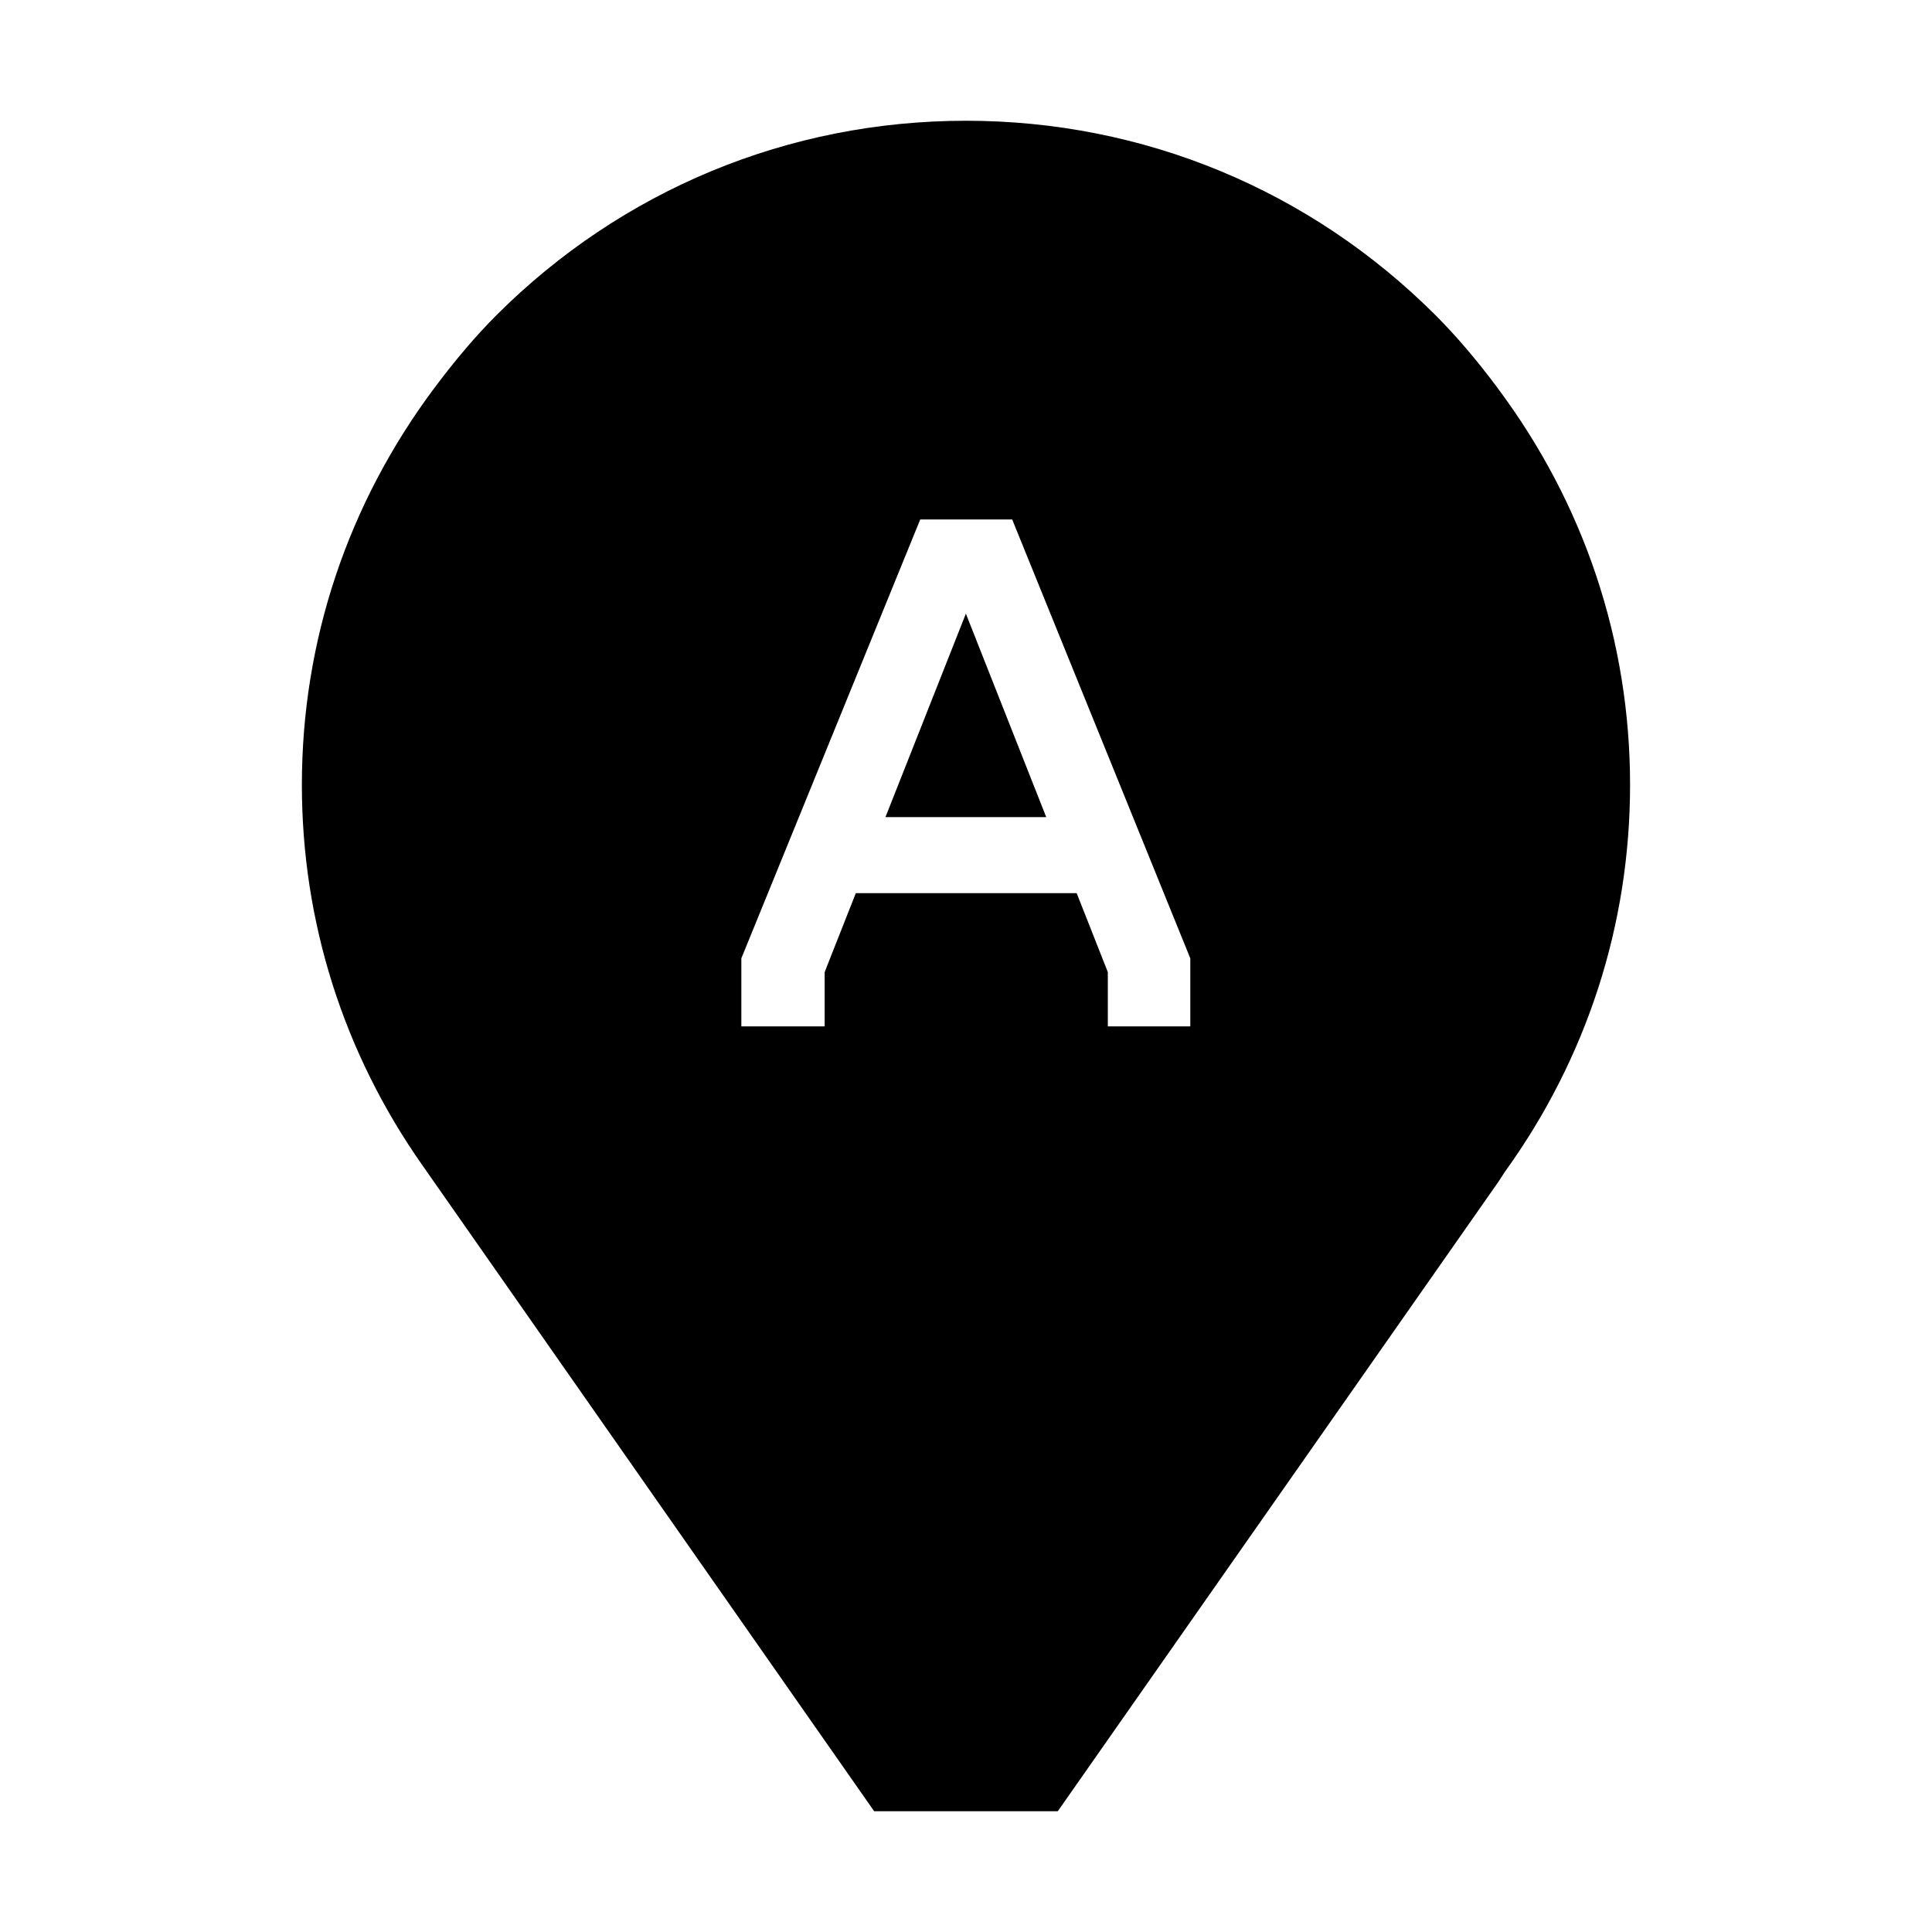 <?xml version="1.0" encoding="UTF-8"?><svg id="Outlined" xmlns="http://www.w3.org/2000/svg" width="32" height="32" viewBox="0 0 32 32"><polygon points="14.666 13.534 17.329 13.534 15.998 10.164 14.666 13.534" stroke-width="0"/><path d="M24.8,6.419c-.351-.469-.685-.86-1.022-1.197-2.078-2.077-4.84-3.222-7.778-3.222s-5.701,1.145-7.779,3.222c-.337.338-.671.729-1.021,1.197-1.439,1.921-2.2,4.196-2.2,6.581,0,2.271.69,4.444,2,6.306l7.479,10.694h3.041l7.299-10.427.106-.163c1.358-1.884,2.074-4.096,2.074-6.41,0-2.385-.761-4.66-2.2-6.581ZM19.716,17h-1.367v-.899l-.516-1.308h-3.658l-.516,1.308v.899h-1.38v-1.127l2.963-7.269h1.523l2.95,7.269v1.127Z" stroke-width="0"/></svg>
